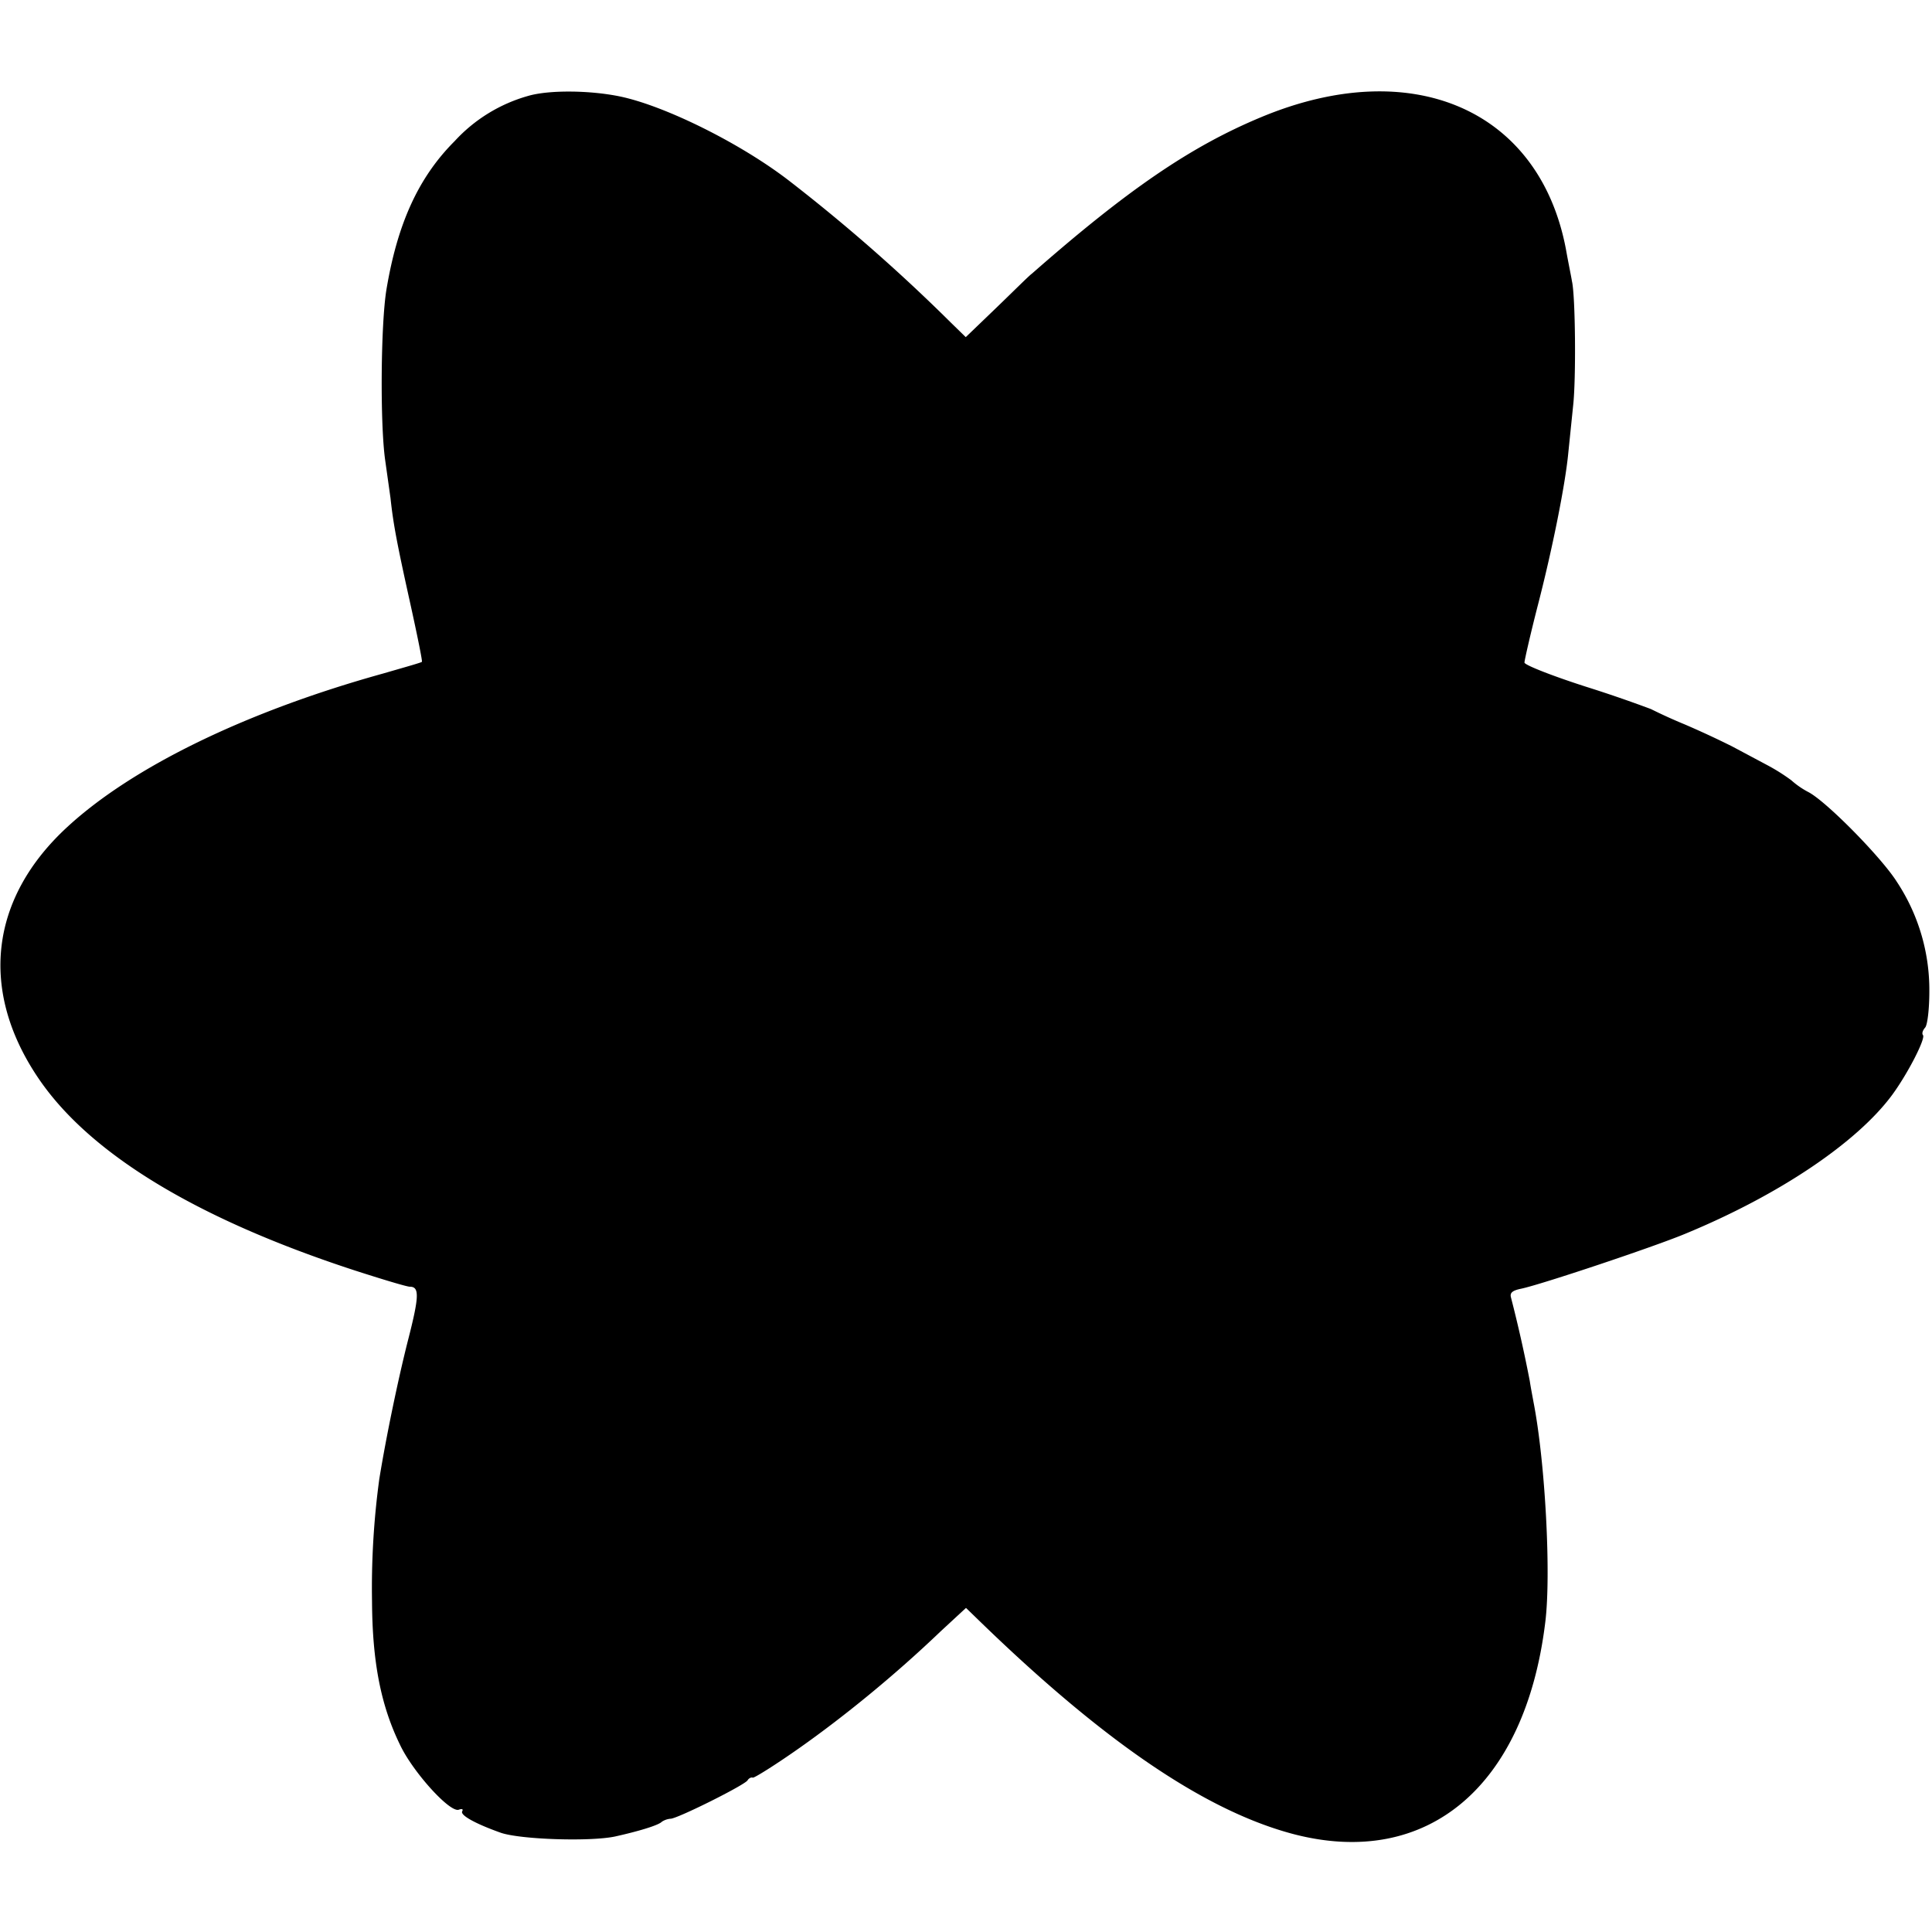 <svg version="1" xmlns="http://www.w3.org/2000/svg" width="21.333" height="21.333" viewBox="0 0 16 16"><path d="M4.375.794a1.306 1.306 0 0 0-.61.375c-.3.3-.474.684-.565 1.231-.047.29-.053 1.11-.01 1.412l.044.313c.022.206.05.36.16.856.06.272.106.497.1.5-.006.007-.15.047-.322.097-1.138.316-2.078.775-2.616 1.272-.64.59-.728 1.35-.243 2.072.421.628 1.309 1.169 2.618 1.597.232.075.438.137.463.137.081 0 .078.081-.016.447-.081.319-.181.8-.237 1.147a6.67 6.67 0 0 0-.06 1.016c.003.496.072.856.232 1.184.106.225.415.566.487.537.025-.009.038-.006.028.013-.019.031.1.1.319.178.162.056.74.075.947.031.194-.043.36-.093.387-.122a.153.153 0 0 1 .072-.025c.056 0 .613-.278.638-.318.009-.016.03-.028.043-.022.013.003.188-.106.388-.247.369-.26.79-.603 1.166-.963L8 13.316l.134.13c1.029.995 1.863 1.557 2.585 1.745 1.103.284 1.912-.397 2.078-1.754.05-.396 0-1.328-.097-1.825-.006-.034-.022-.115-.031-.175a11.42 11.42 0 0 0-.156-.693c-.01-.038.012-.057.087-.072.175-.038 1.09-.344 1.353-.453.781-.322 1.425-.757 1.716-1.15.131-.178.281-.472.256-.497-.01-.013-.003-.038.019-.063.019-.025.034-.156.034-.3a1.624 1.624 0 0 0-.269-.906c-.128-.203-.587-.669-.734-.744a.695.695 0 0 1-.14-.097 1.596 1.596 0 0 0-.204-.128l-.287-.153a7.655 7.655 0 0 0-.39-.181 4.382 4.382 0 0 1-.282-.128 10.91 10.91 0 0 0-.538-.185c-.28-.09-.509-.18-.509-.2 0-.018.047-.225.106-.456.122-.469.232-1.015.257-1.281l.04-.39c.025-.22.019-.913-.01-1.032-.005-.034-.03-.153-.05-.266C12.748.906 11.692.45 10.445.97c-.585.243-1.11.603-1.9 1.297-.022.015-.15.143-.29.278l-.257.247-.125-.122a14.518 14.518 0 0 0-1.325-1.163C6.15 1.196 5.519.881 5.14.8 4.888.747 4.547.744 4.375.794z"/></svg>